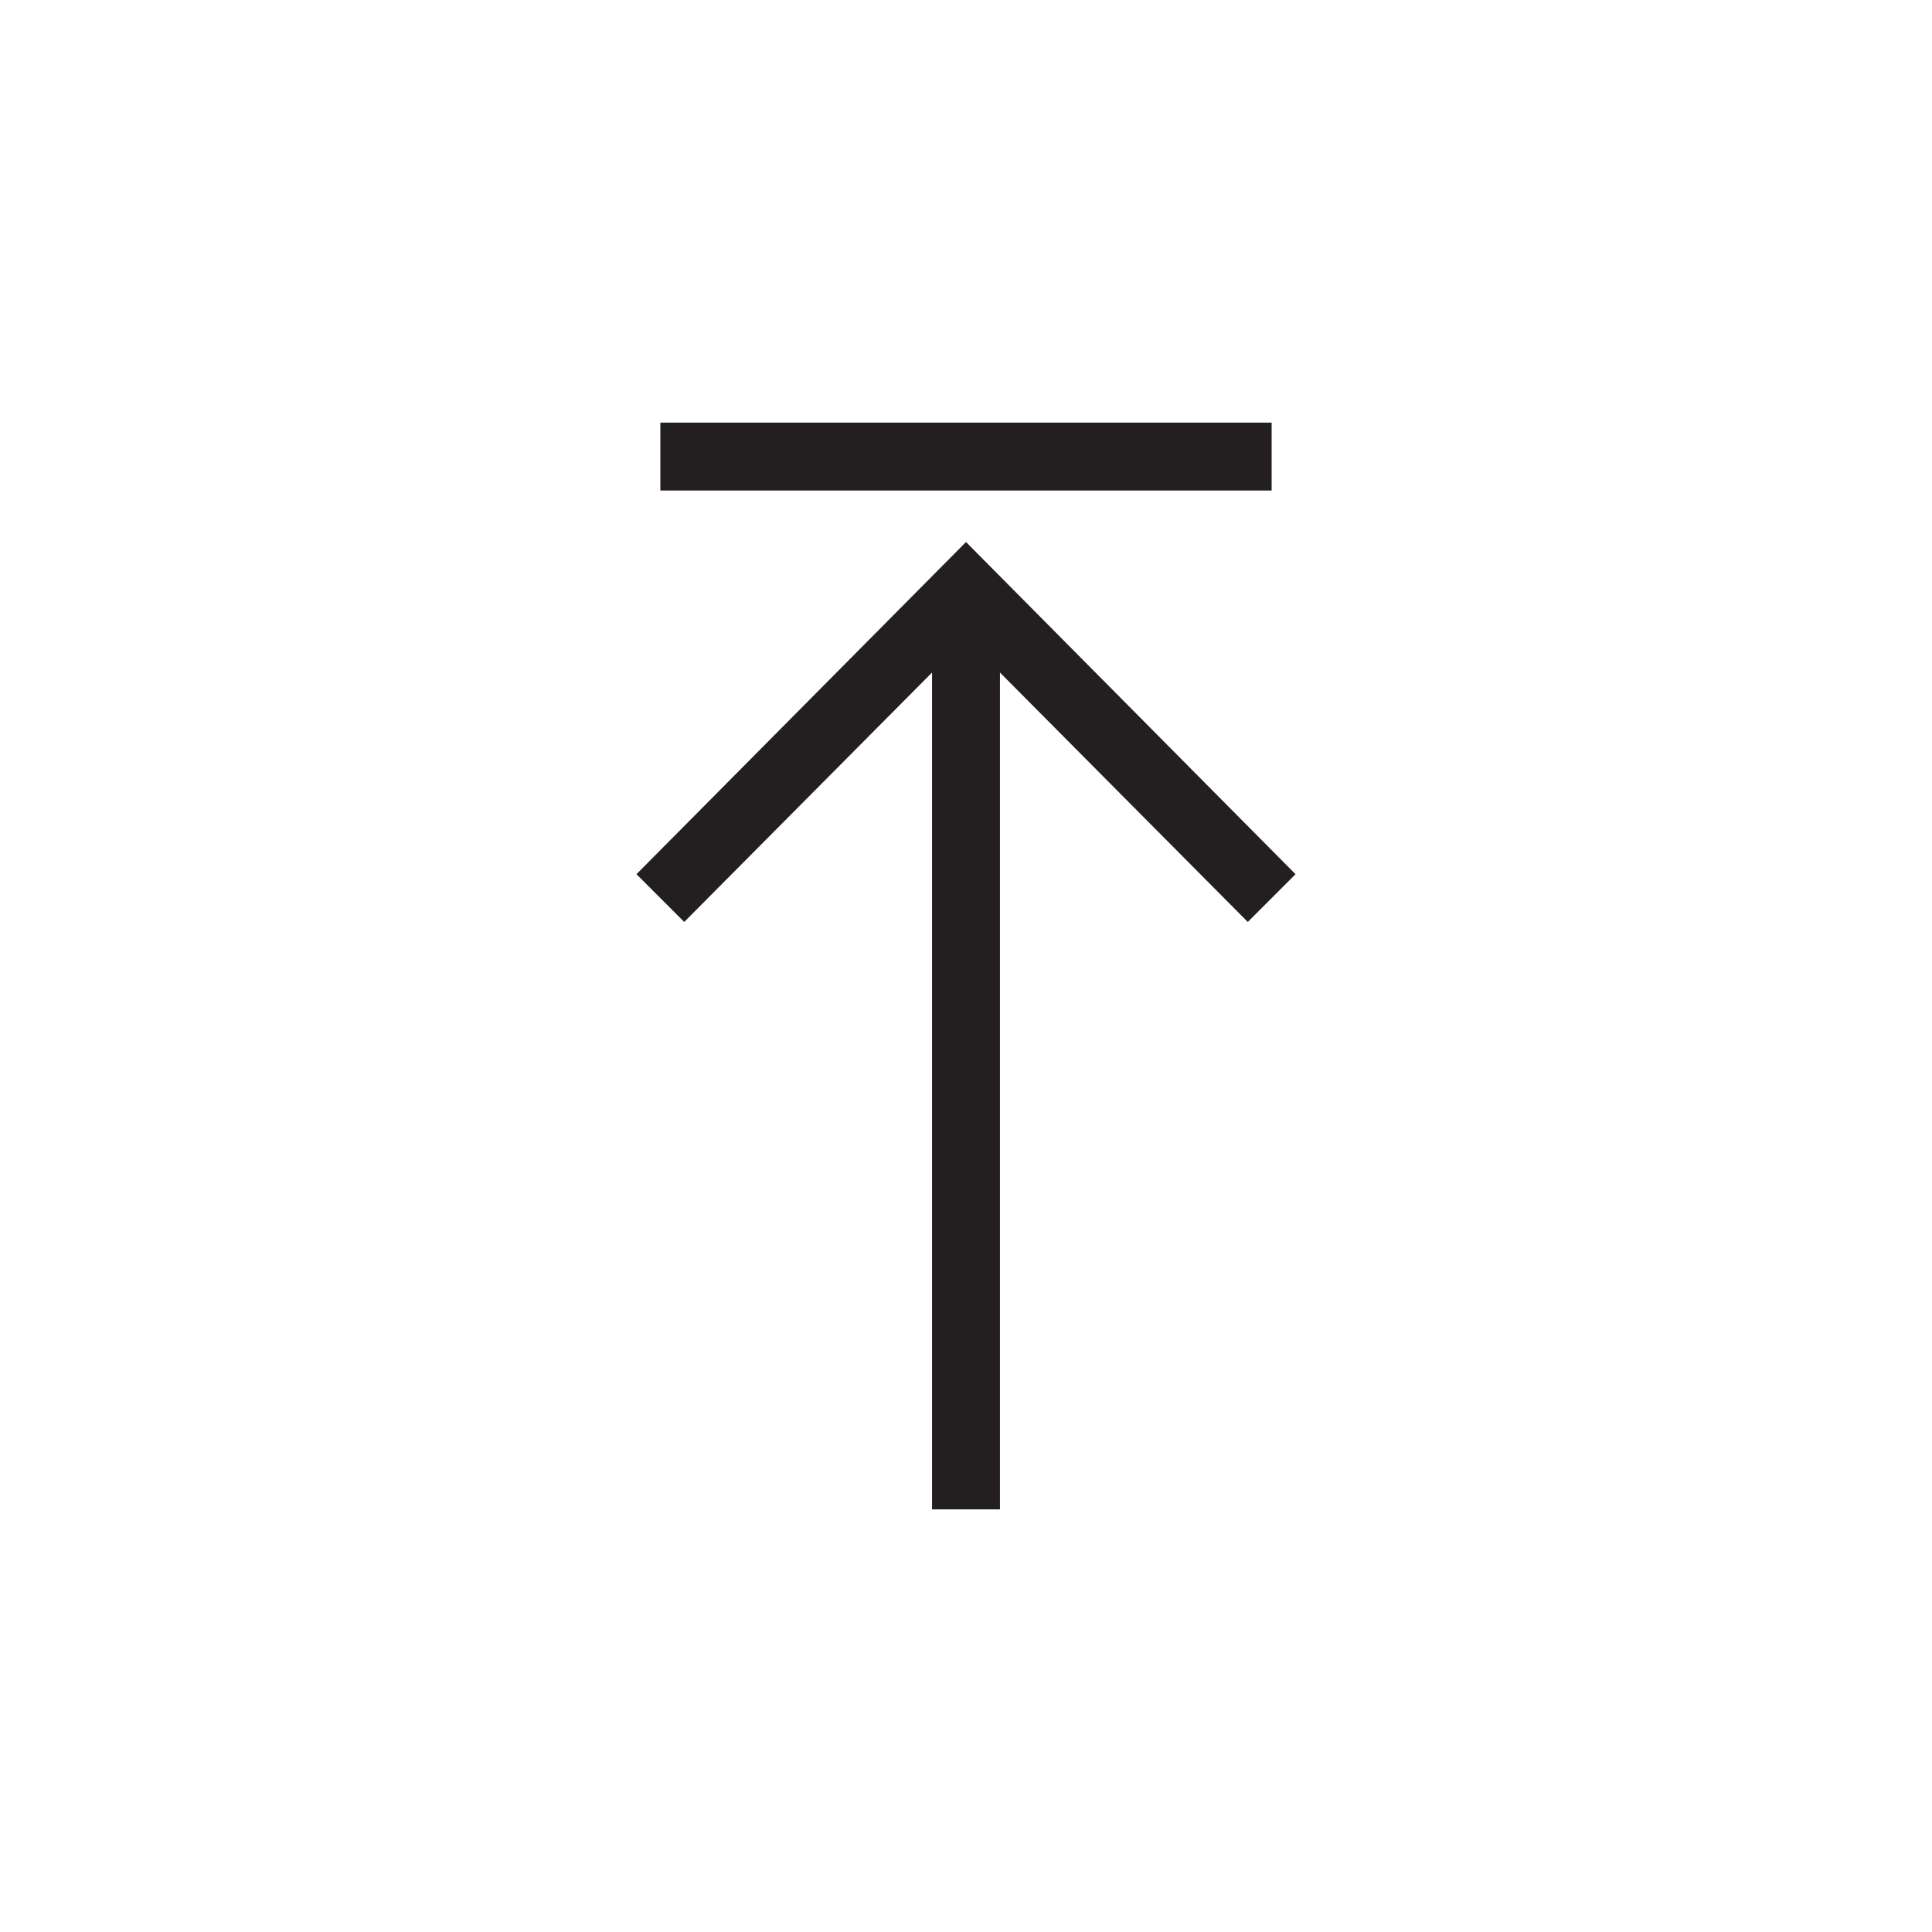 <?xml version="1.0" encoding="utf-8"?>
<!-- Generator: Adobe Illustrator 15.1.0, SVG Export Plug-In . SVG Version: 6.00 Build 0)  -->
<!DOCTYPE svg PUBLIC "-//W3C//DTD SVG 1.0//EN" "http://www.w3.org/TR/2001/REC-SVG-20010904/DTD/svg10.dtd">
<svg version="1.0" id="icon" xmlns="http://www.w3.org/2000/svg" xmlns:xlink="http://www.w3.org/1999/xlink" x="0px" y="0px"
	 width="64px" height="64px" viewBox="0 0 64 64" enable-background="new 0 0 64 64" xml:space="preserve">
<g>
	<path fill="#231F20" d="M42.916,28.959l-1.582,1.582l-8.209-8.262V50h-2.25V22.279l-8.209,8.262l-1.582-1.582L32,17.955
		L42.916,28.959z M42.125,14v2.25h-20.25V14H42.125z"/>
</g>
</svg>
